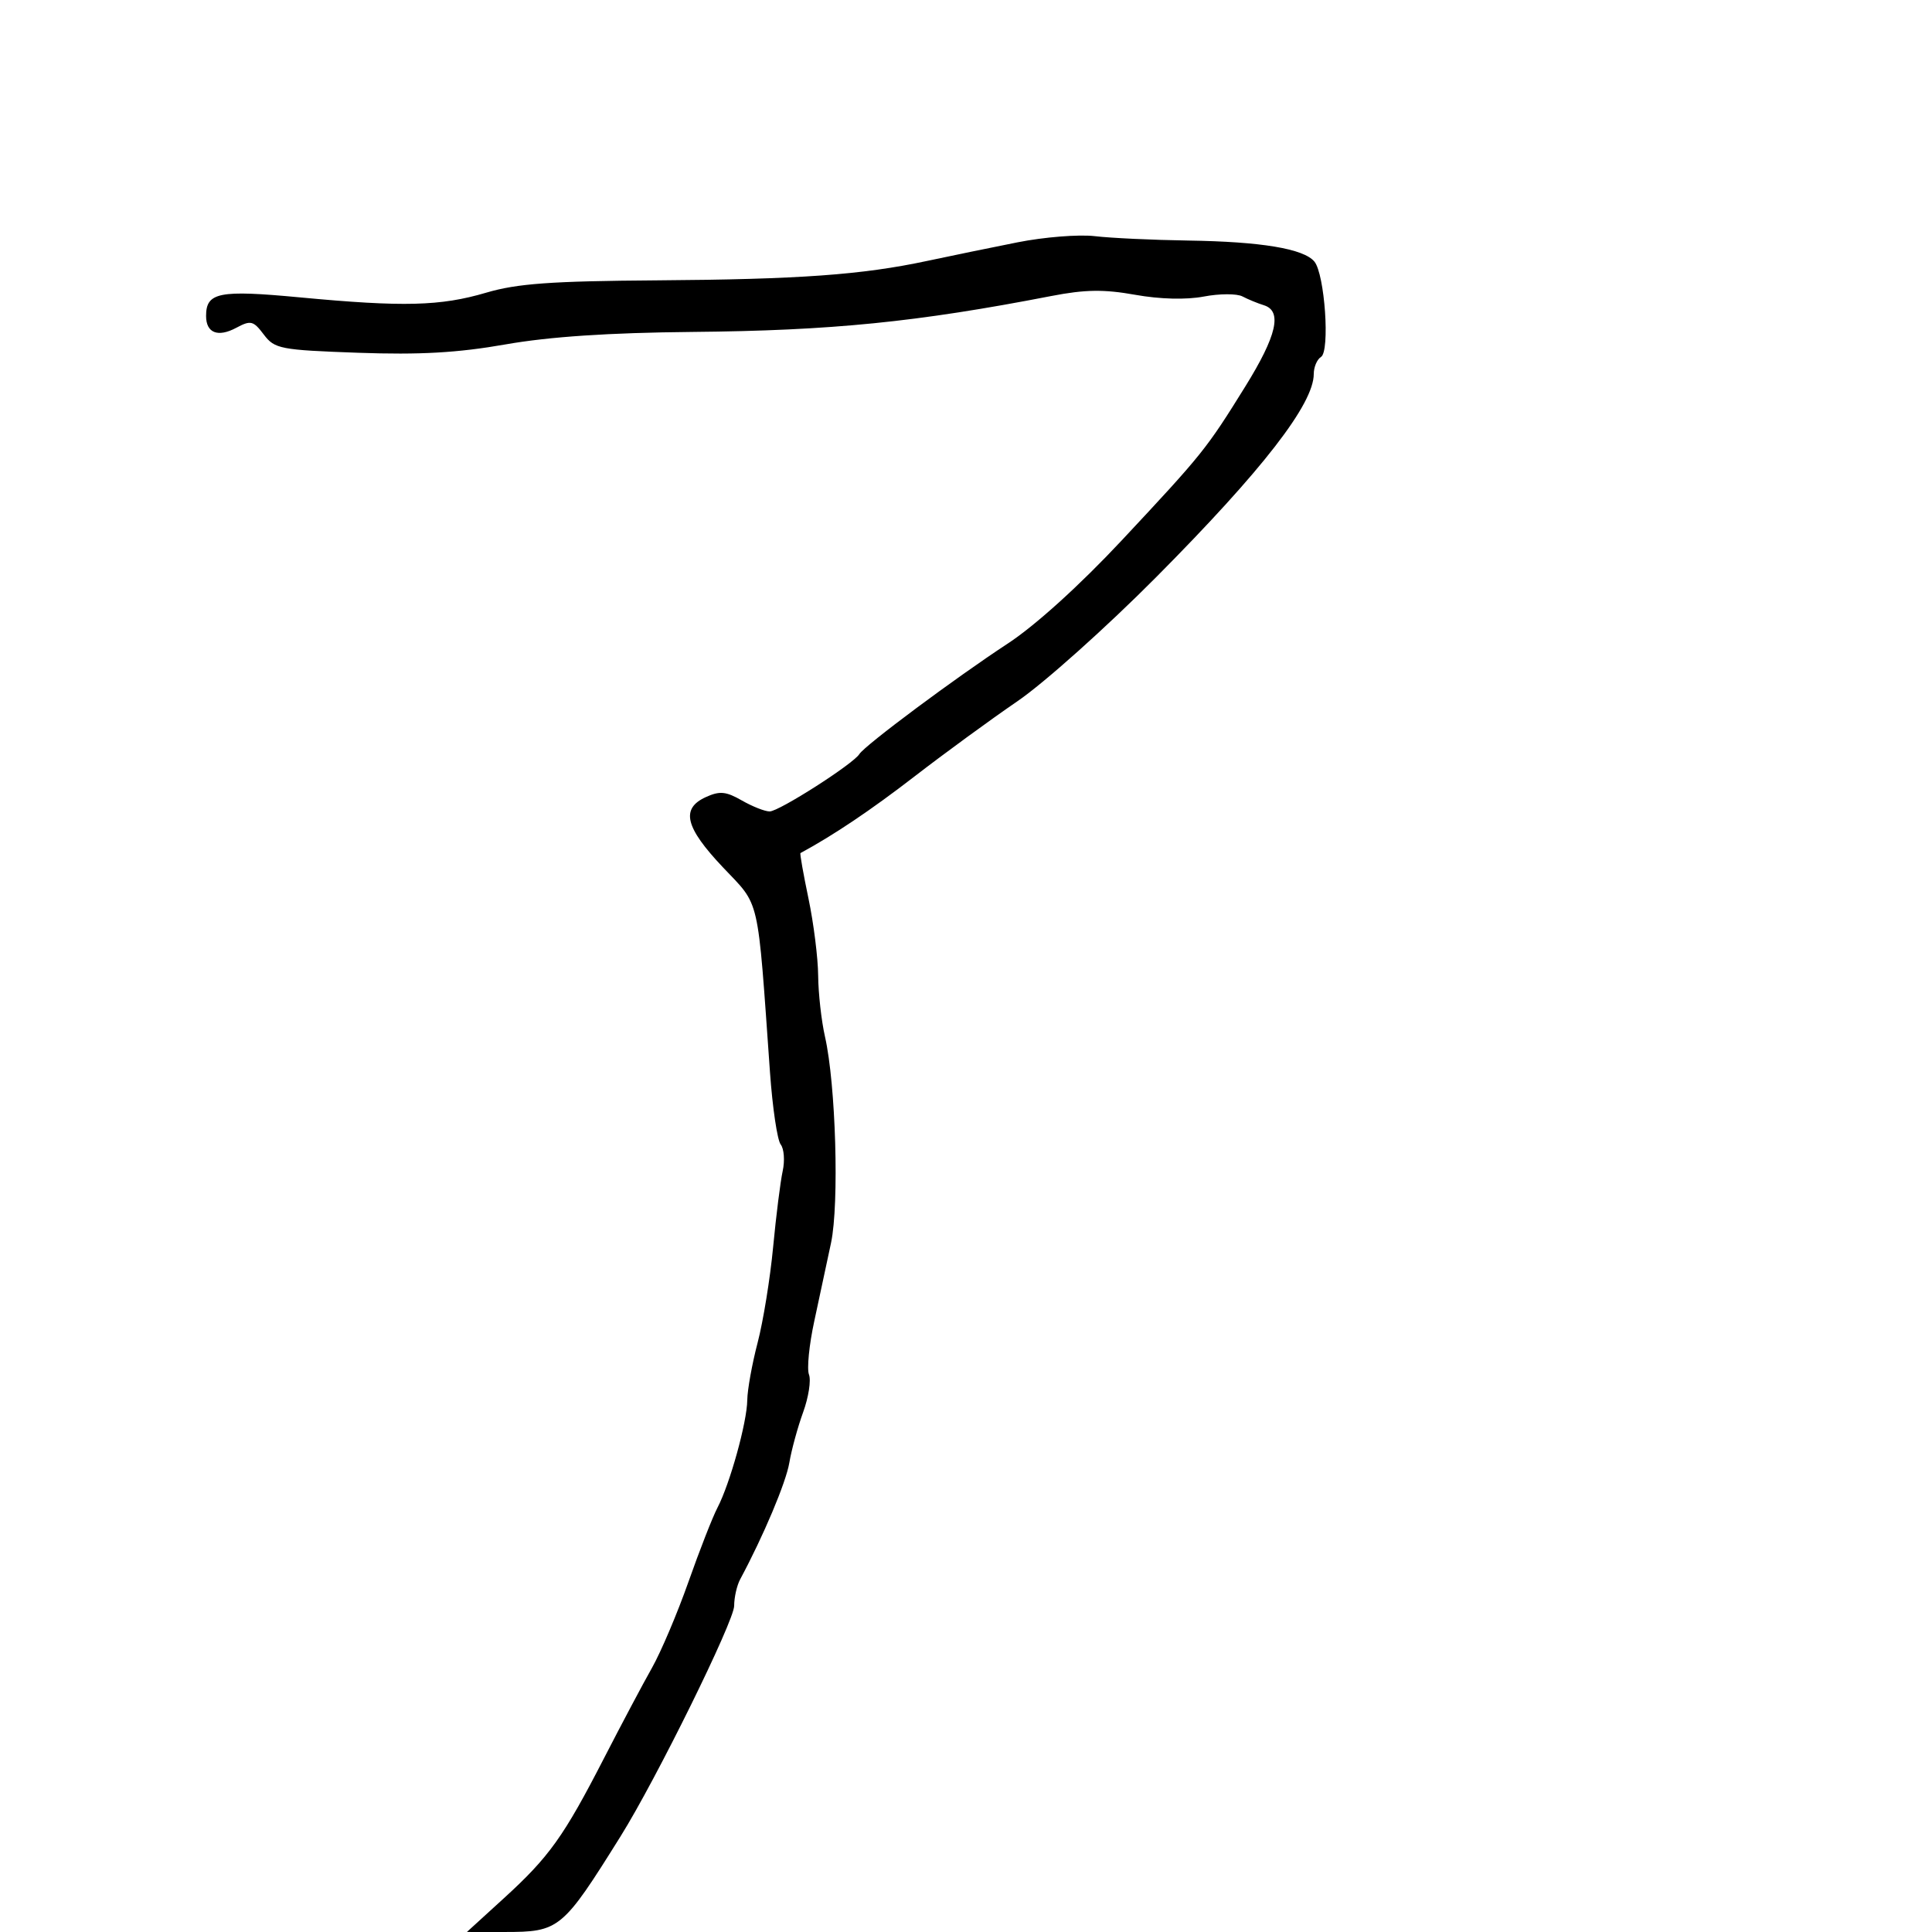 <svg xmlns="http://www.w3.org/2000/svg" width="300" height="300" viewBox="0 0 300 300" version="1.1">
	<path d="M 158 37.629 C 153.875 38.449, 147.575 39.745, 144 40.509 C 133.835 42.682, 124.128 43.380, 102 43.533 C 85.610 43.646, 80.297 44.029, 75.500 45.446 C 68.399 47.543, 62.628 47.689, 46.570 46.177 C 33.999 44.993, 32 45.389, 32 49.063 C 32 51.707, 33.833 52.427, 36.680 50.904 C 38.933 49.698, 39.338 49.796, 40.958 51.945 C 42.642 54.177, 43.509 54.345, 55.624 54.778 C 65.178 55.119, 71.080 54.784, 78.500 53.479 C 85.316 52.280, 94.549 51.664, 107.500 51.542 C 129.149 51.340, 142.339 50.020, 163.250 45.964 C 168.476 44.950, 171.411 44.907, 176.250 45.772 C 180.118 46.464, 184.187 46.569, 186.927 46.047 C 189.362 45.583, 192.062 45.575, 192.927 46.029 C 193.792 46.483, 195.287 47.098, 196.250 47.396 C 199.146 48.292, 198.272 52.113, 193.361 60.026 C 187.324 69.753, 186.743 70.476, 174.176 83.918 C 167.684 90.861, 160.757 97.133, 156.500 99.922 C 148.356 105.258, 134.276 115.744, 133.442 117.094 C 132.493 118.629, 120.963 126, 119.510 126 C 118.769 126, 116.823 125.231, 115.186 124.292 C 112.734 122.885, 111.750 122.793, 109.605 123.770 C 105.675 125.561, 106.377 128.461, 112.242 134.662 C 118.098 140.854, 117.581 138.607, 119.562 166.500 C 119.953 172, 120.701 177.044, 121.225 177.709 C 121.748 178.374, 121.888 180.235, 121.534 181.844 C 121.181 183.453, 120.514 188.759, 120.052 193.635 C 119.590 198.511, 118.505 205.200, 117.641 208.500 C 116.778 211.800, 116.055 215.810, 116.036 217.412 C 115.994 220.854, 113.347 230.399, 111.401 234.130 C 110.646 235.577, 108.621 240.752, 106.902 245.630 C 105.182 250.509, 102.629 256.525, 101.229 259 C 99.828 261.475, 96.484 267.775, 93.798 273 C 87.533 285.185, 85.279 288.339, 78.253 294.748 L 72.500 299.996 78.316 299.998 C 86.867 300.001, 87.316 299.631, 96.381 285.114 C 101.905 276.270, 114 251.721, 114 249.356 C 114 248.045, 114.420 246.191, 114.933 245.236 C 118.546 238.512, 122.046 230.213, 122.565 227.139 C 122.902 225.138, 123.868 221.604, 124.711 219.288 C 125.553 216.971, 125.962 214.342, 125.618 213.446 C 125.274 212.550, 125.643 208.821, 126.438 205.159 C 127.233 201.496, 128.406 196.018, 129.045 192.985 C 130.327 186.901, 129.784 168.380, 128.109 161 C 127.547 158.525, 127.068 154.250, 127.044 151.500 C 127.020 148.749, 126.345 143.367, 125.544 139.539 C 124.743 135.711, 124.180 132.529, 124.294 132.468 C 129.460 129.672, 135.234 125.791, 142 120.569 C 146.675 116.960, 153.875 111.699, 158 108.879 C 162.125 106.059, 171.827 97.380, 179.559 89.592 C 196.046 72.986, 204 62.729, 204 58.073 C 204 56.998, 204.507 55.805, 205.126 55.422 C 206.544 54.546, 205.710 42.561, 204.095 40.615 C 202.440 38.620, 195.840 37.521, 184.500 37.352 C 179 37.270, 172.475 36.964, 170 36.671 C 167.525 36.378, 162.125 36.809, 158 37.629" stroke="none" fill="black" fill-rule="evenodd"/>
</svg>